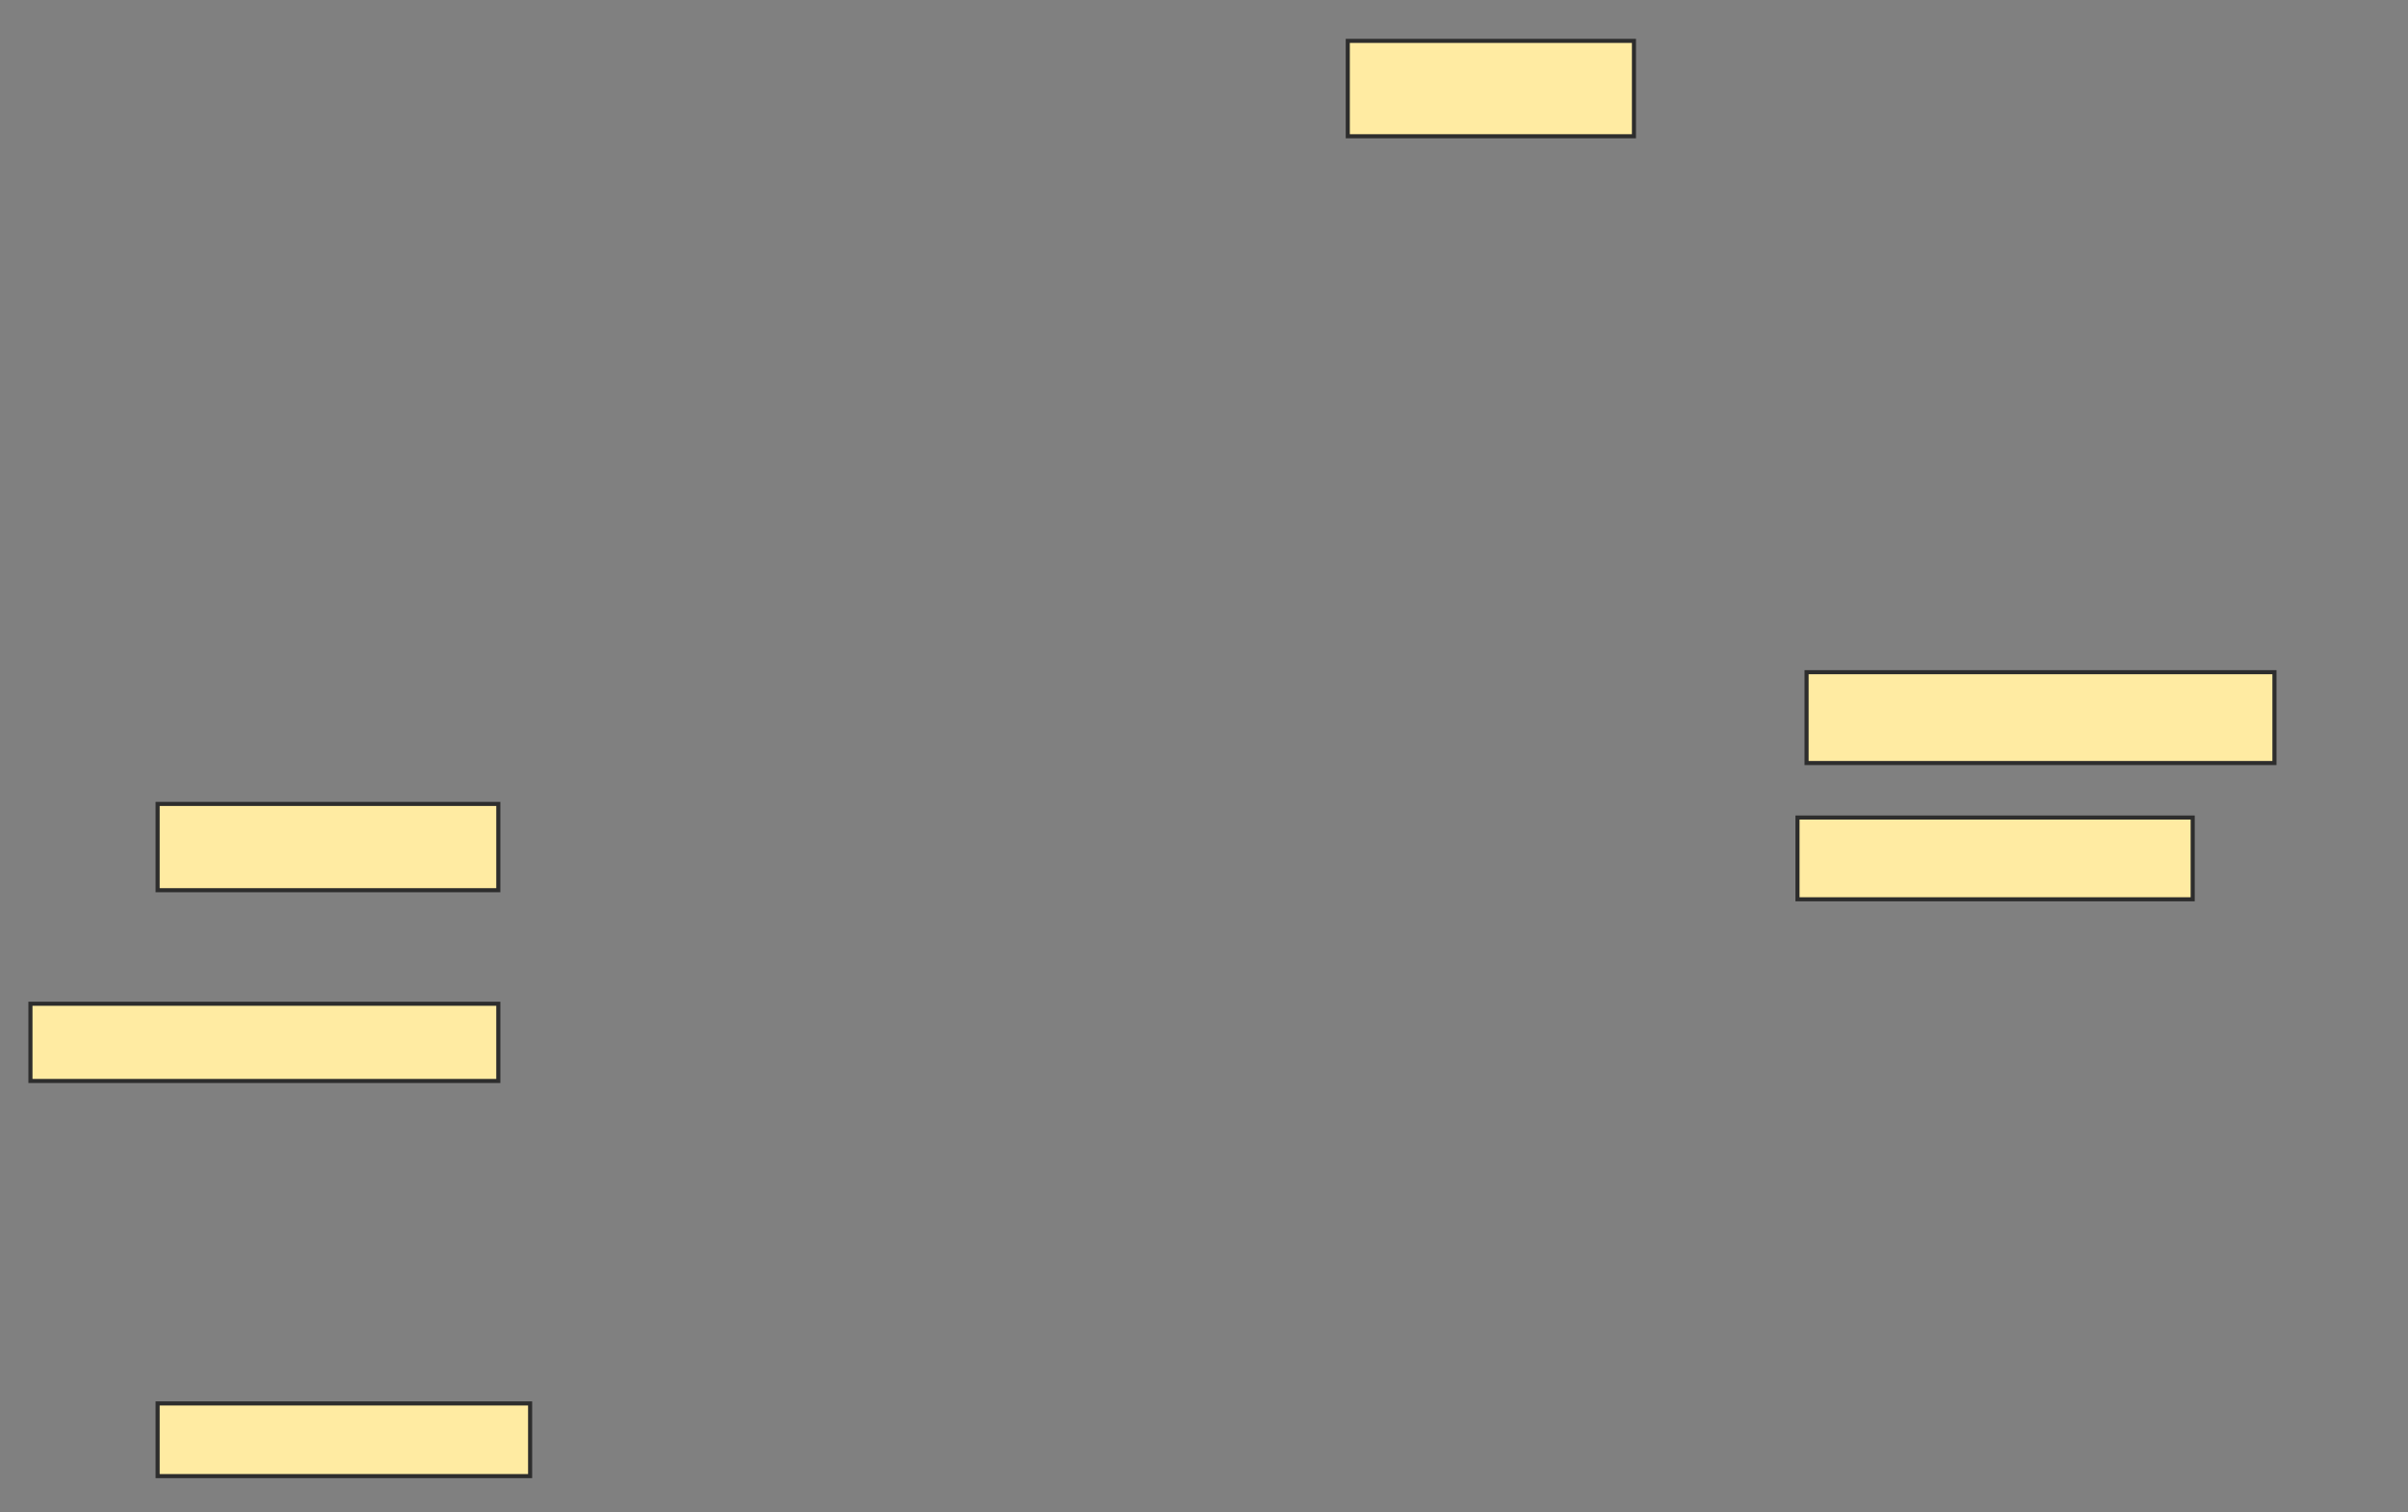 <svg xmlns="http://www.w3.org/2000/svg" width="589" height="370">
 <rect width="100%" height="100%" fill="#808080" stroke="none"/>
 <!-- Created with Image Occlusion Enhanced -->
 <g>
  <title>Labels</title>
 </g>
 <g>
  <title>Masks</title>
  <rect id="b32746e292f947ada55e316ee150e758-ao-1" height="23.333" width="70" y="10" x="329.667" stroke="#2D2D2D" fill="#FFEBA2"/>
  <rect id="b32746e292f947ada55e316ee150e758-ao-2" height="22.222" width="114.444" y="164.444" x="441.889" stroke="#2D2D2D" fill="#FFEBA2"/>
  <rect id="b32746e292f947ada55e316ee150e758-ao-3" height="20" width="96.667" y="200" x="439.667" stroke="#2D2D2D" fill="#FFEBA2"/>
  
  <rect id="b32746e292f947ada55e316ee150e758-ao-5" height="21.111" width="83.333" y="196.667" x="38.556" stroke="#2D2D2D" fill="#FFEBA2"/>
  <rect id="b32746e292f947ada55e316ee150e758-ao-6" height="18.889" width="114.444" y="245.556" x="7.444" stroke="#2D2D2D" fill="#FFEBA2"/>
  <rect id="b32746e292f947ada55e316ee150e758-ao-7" height="17.778" width="91.111" y="343.333" x="38.556" stroke="#2D2D2D" fill="#FFEBA2"/>
 </g>
</svg>
